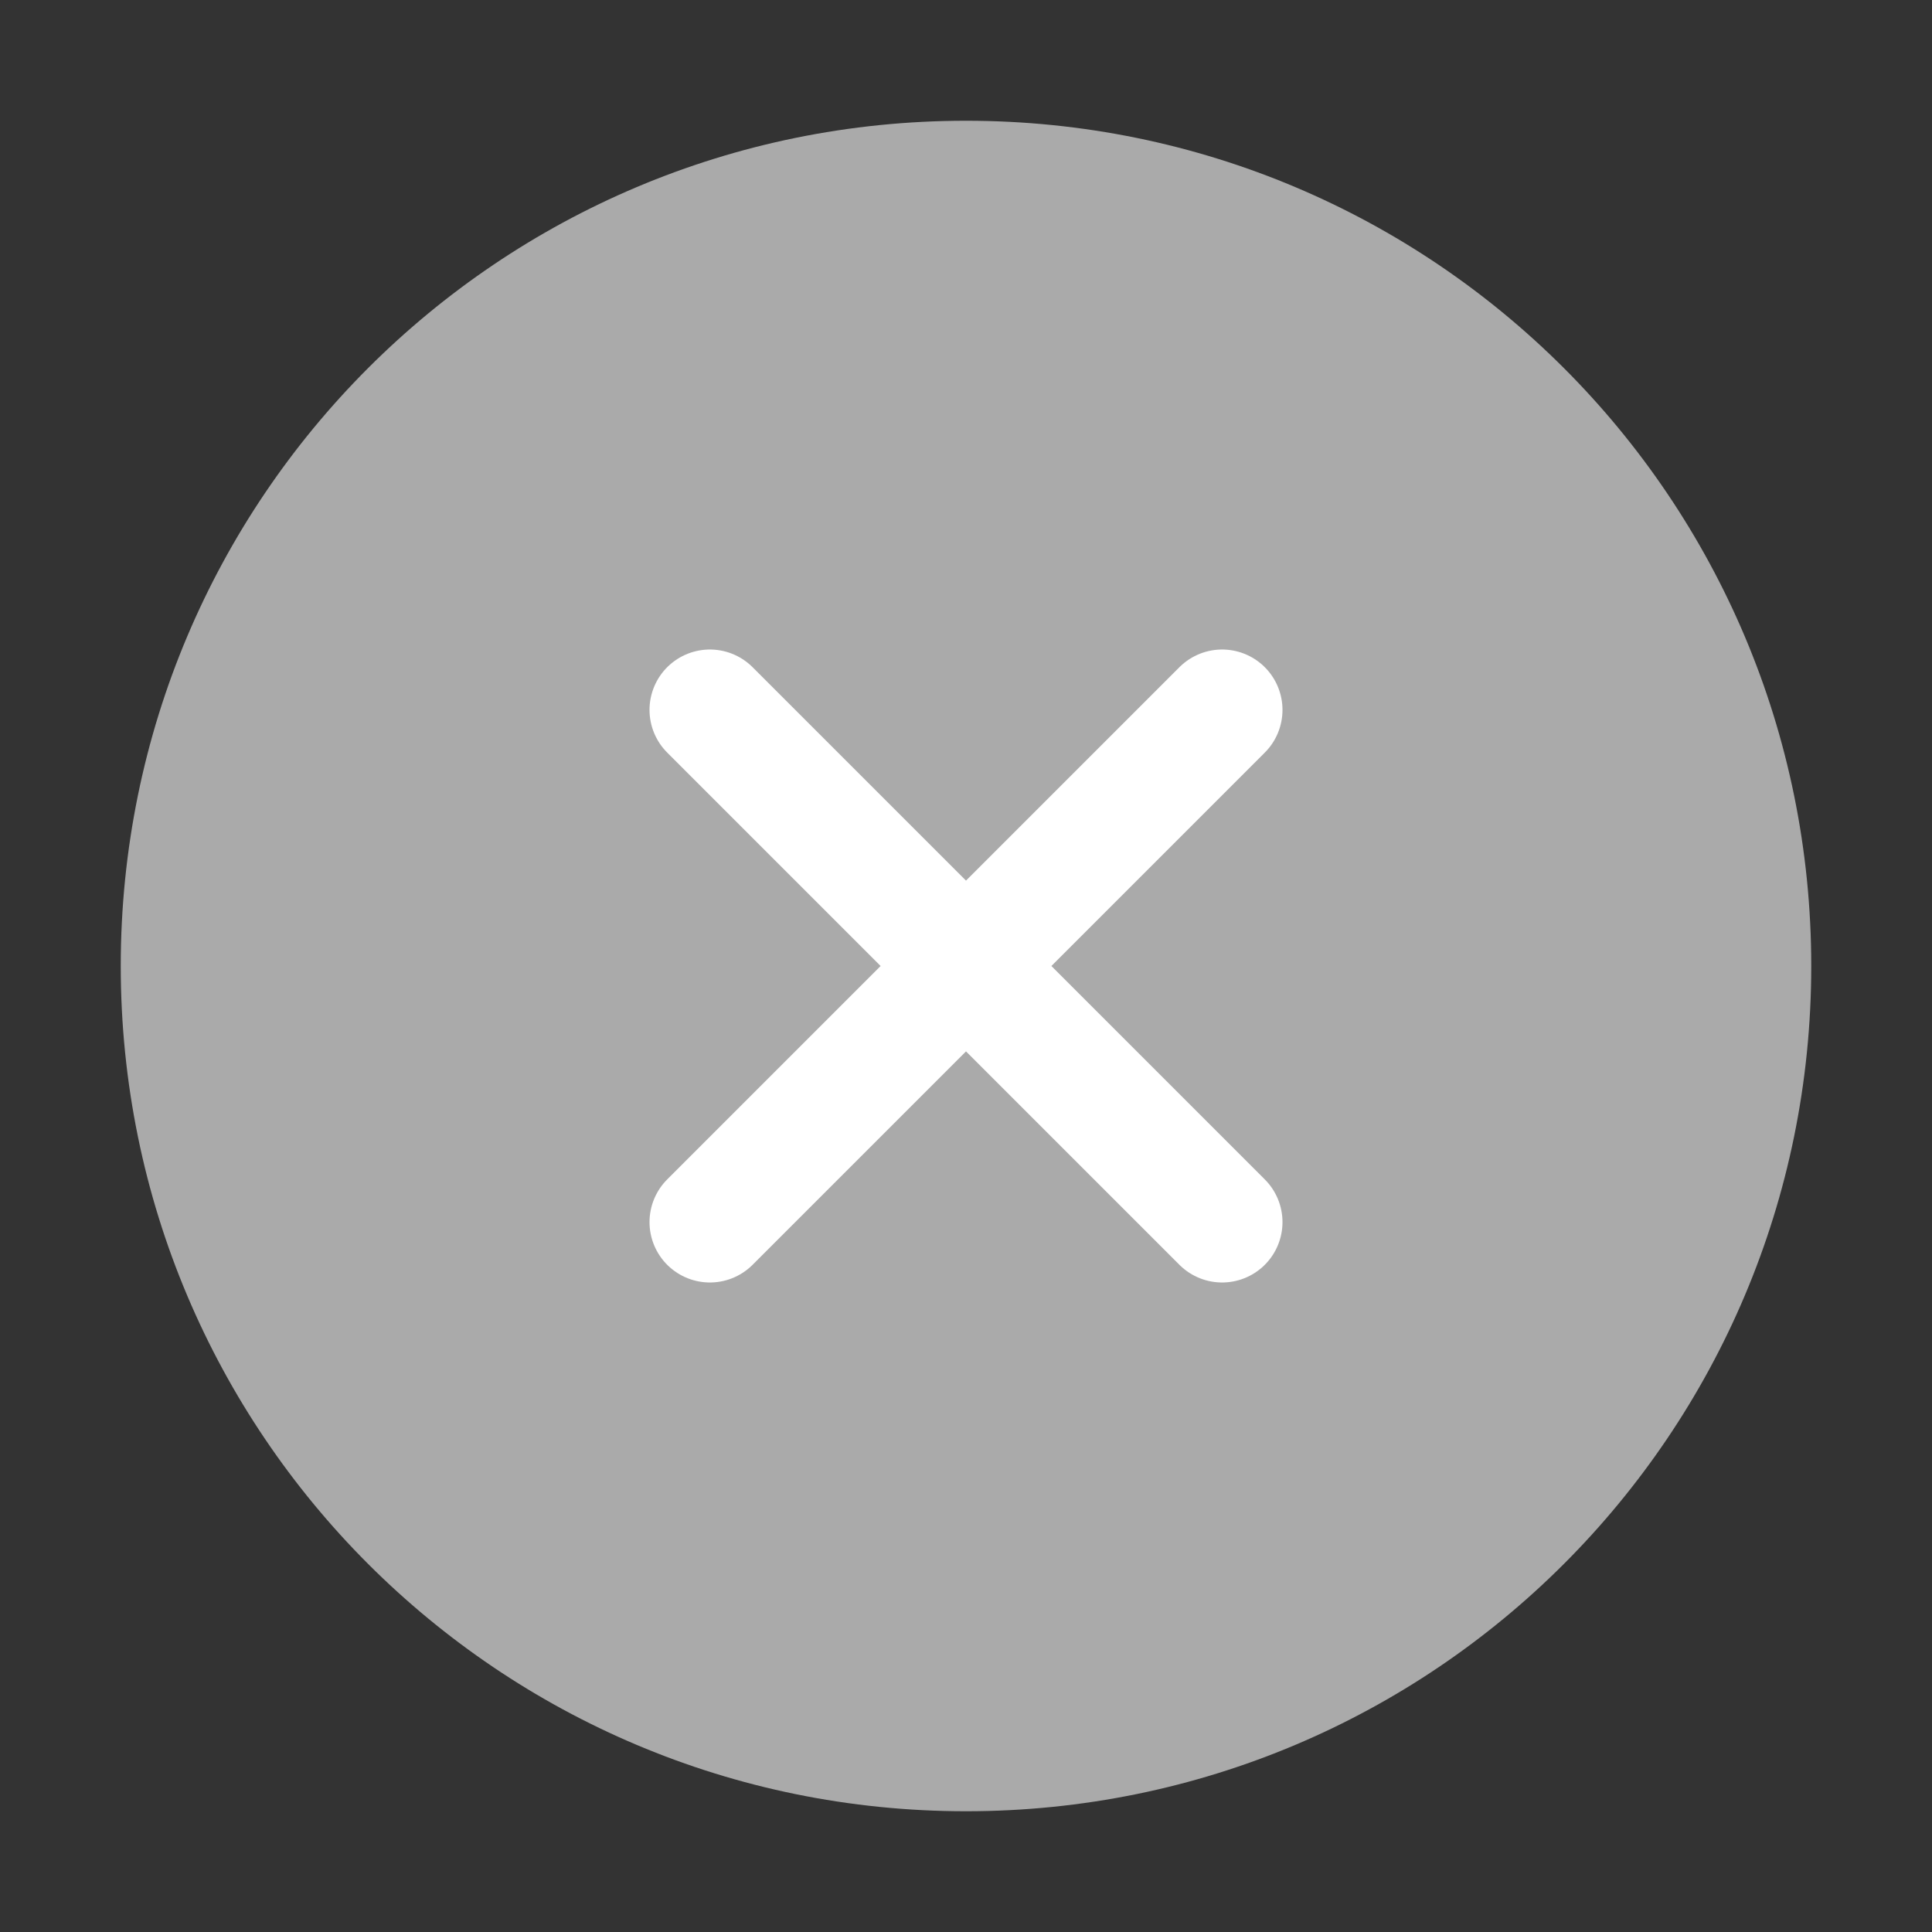 <svg xmlns="http://www.w3.org/2000/svg" width="16" height="16" viewBox="0 0 16 16">
    <rect x="0" y="0" width="16" height="16" fill="#333333" stroke="none"/>
    <g fill="none" fill-rule="evenodd">
        <g>
            <g>
                <g>
                    <g>
                        <g>
                            <path d="M0 0H16V16H0z" transform="translate(-505 -1016) translate(270 685) translate(0 295) translate(155 24) translate(80 12)"/>
                            <g>
                                <path fill="#AAA" d="M7 .5c-3.871 0-7 3.129-7 7s3.129 7 7 7 7-3.129 7-7-3.129-7-7-7z" transform="translate(-505 -1016) translate(270 685) translate(0 295) translate(155 24) translate(80 12) translate(1 .5)"/>
                                <path stroke="#FFF" stroke-linecap="round" stroke-linejoin="round" d="M9.121 5.379L4.879 9.621M4.879 5.379L9.121 9.621" transform="translate(-505 -1016) translate(270 685) translate(0 295) translate(155 24) translate(80 12) translate(1 .5)"/>
                            </g>
                        </g>
                    </g>
                </g>
            </g>
        </g>
    </g>
</svg>
